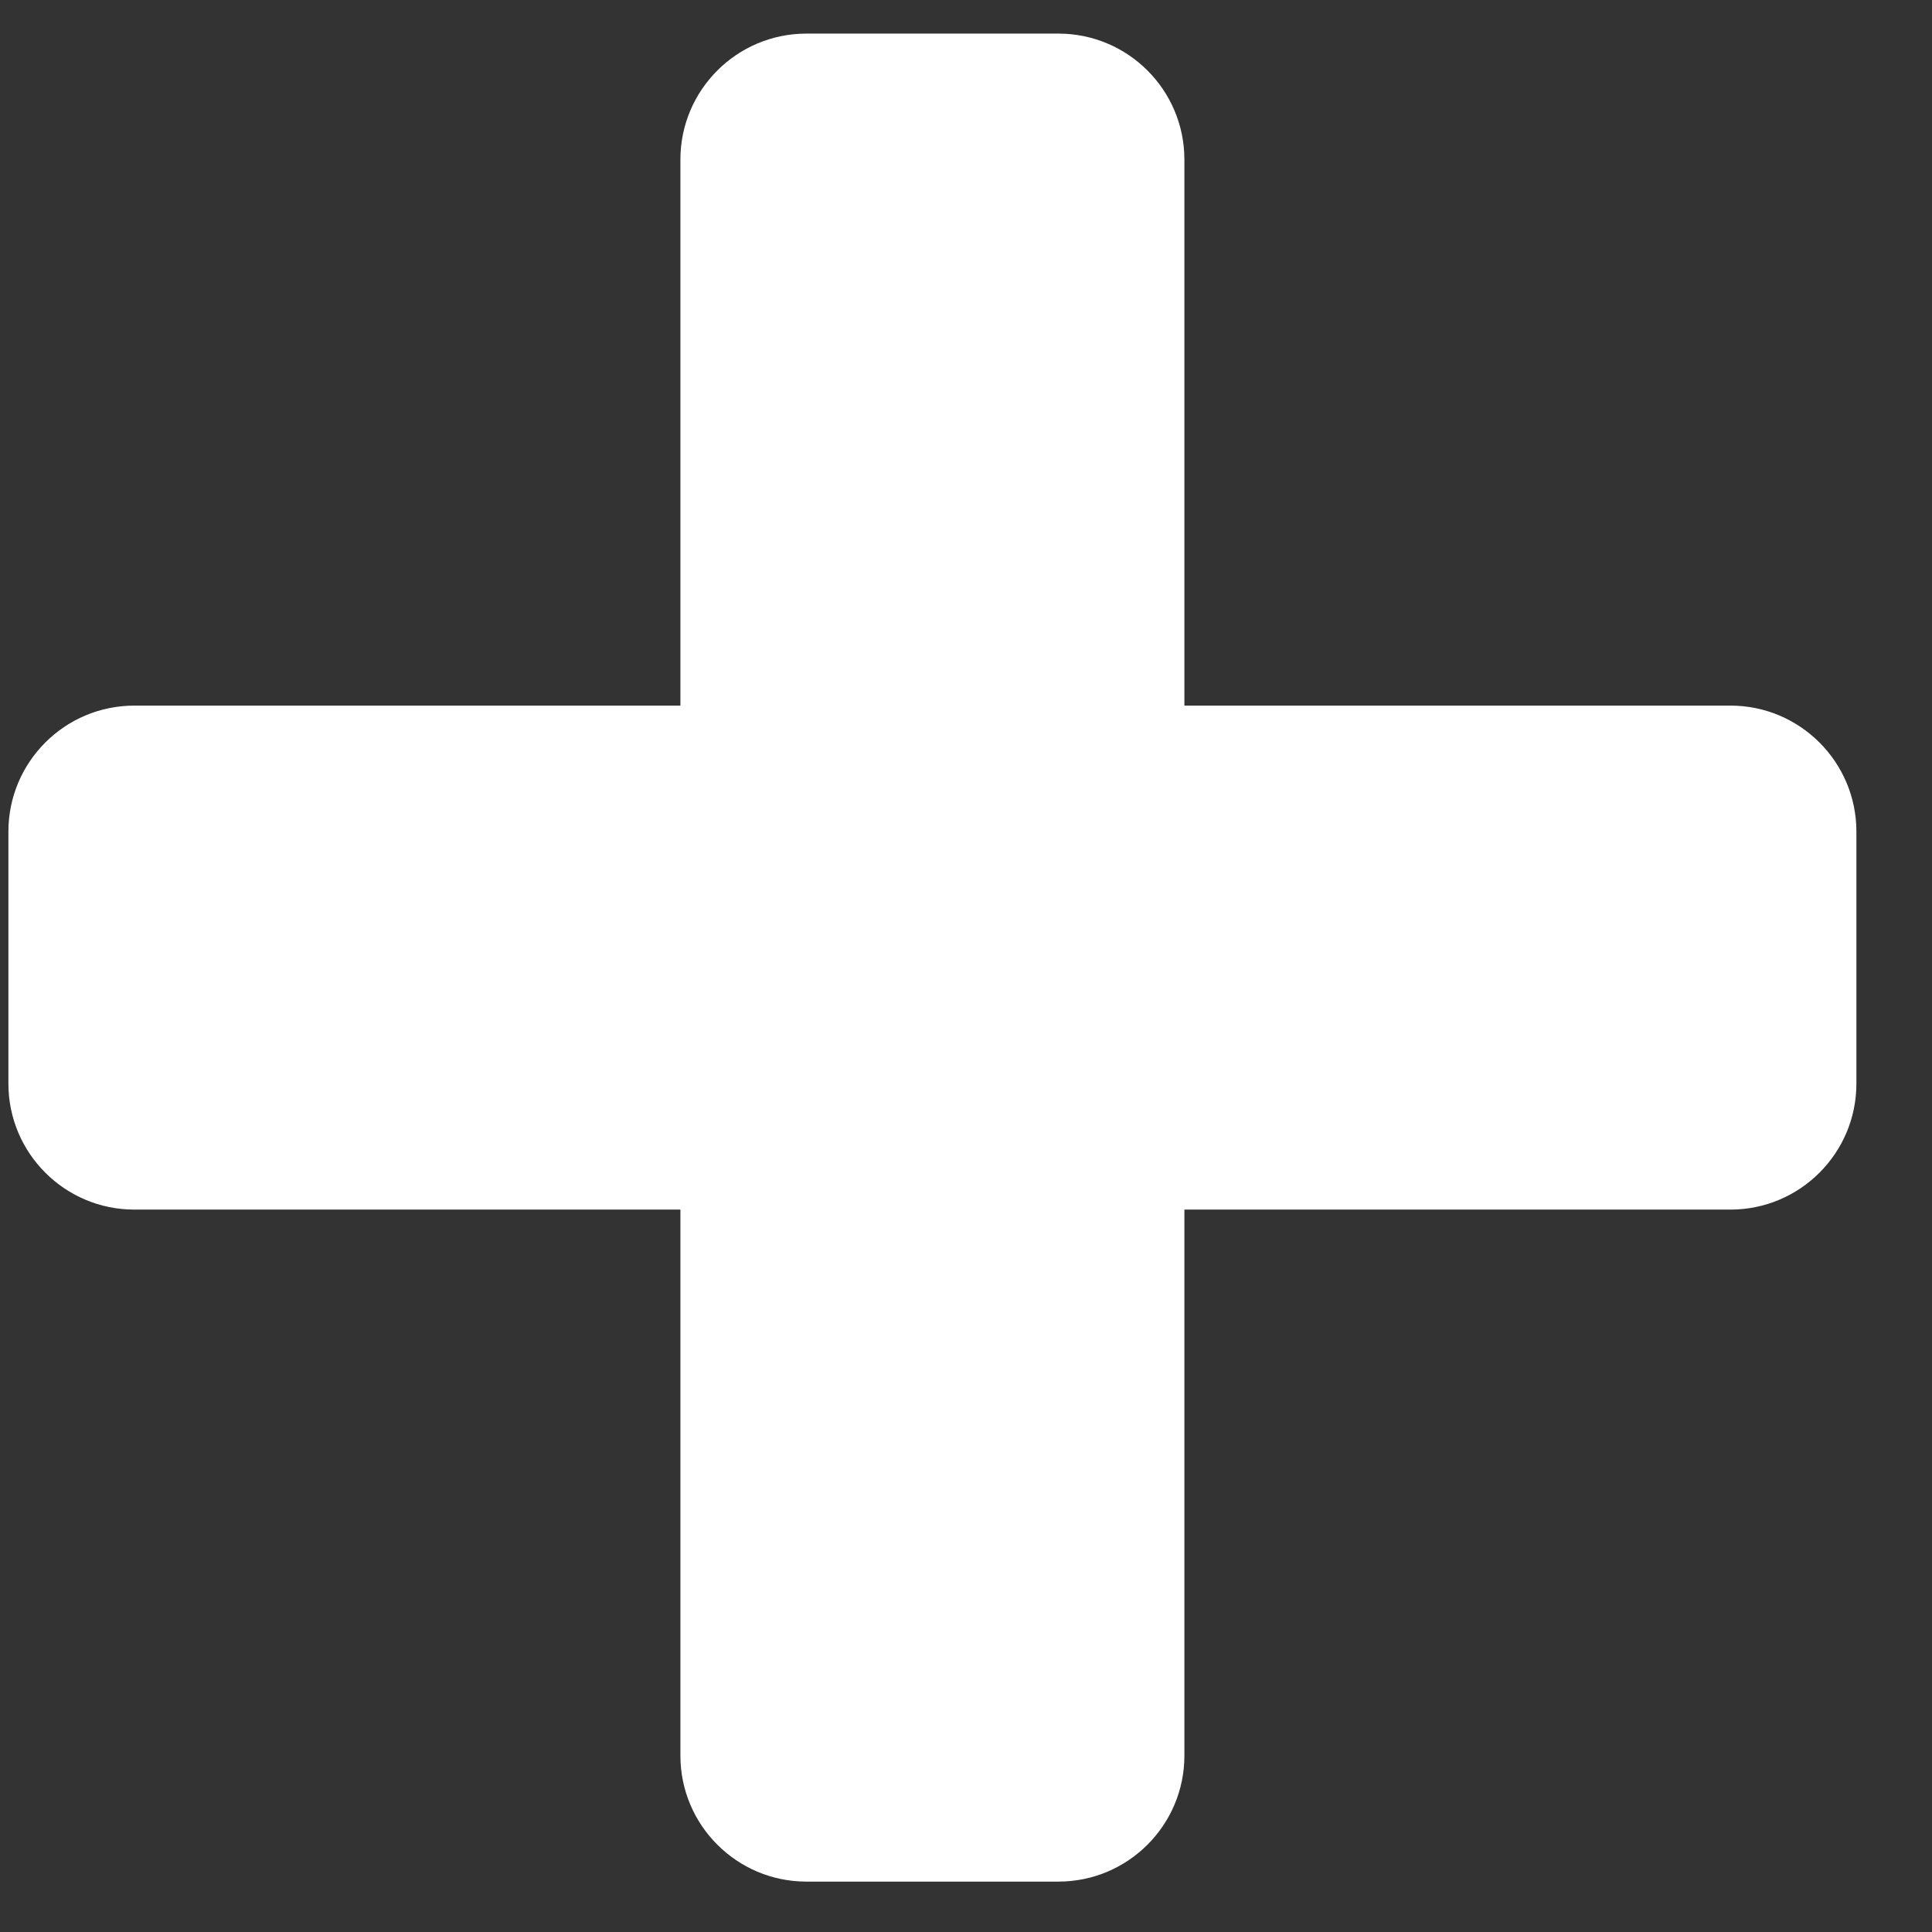 <svg width="23" height="23" viewBox="0 0 23 23" fill="none" xmlns="http://www.w3.org/2000/svg">
<rect x="0" y="0" width="23" height="23" fill="#333333" stroke="none"/>
<path id="plus" d="M22.1 9.9V12.9C22.1 13.728 21.428 14.4 20.6 14.4H14.1V20.9C14.1 21.728 13.428 22.4 12.6 22.4H9.6C8.772 22.4 8.1 21.728 8.1 20.9V14.4H1.6C0.771 14.4 0.1 13.728 0.1 12.9V9.9C0.1 9.072 0.771 8.4 1.6 8.4H8.1V1.9C8.1 1.072 8.772 0.4 9.6 0.4H12.6C13.428 0.4 14.1 1.072 14.1 1.9V8.4H20.6C21.428 8.4 22.1 9.072 22.1 9.9Z" fill="white"/>
</svg>
